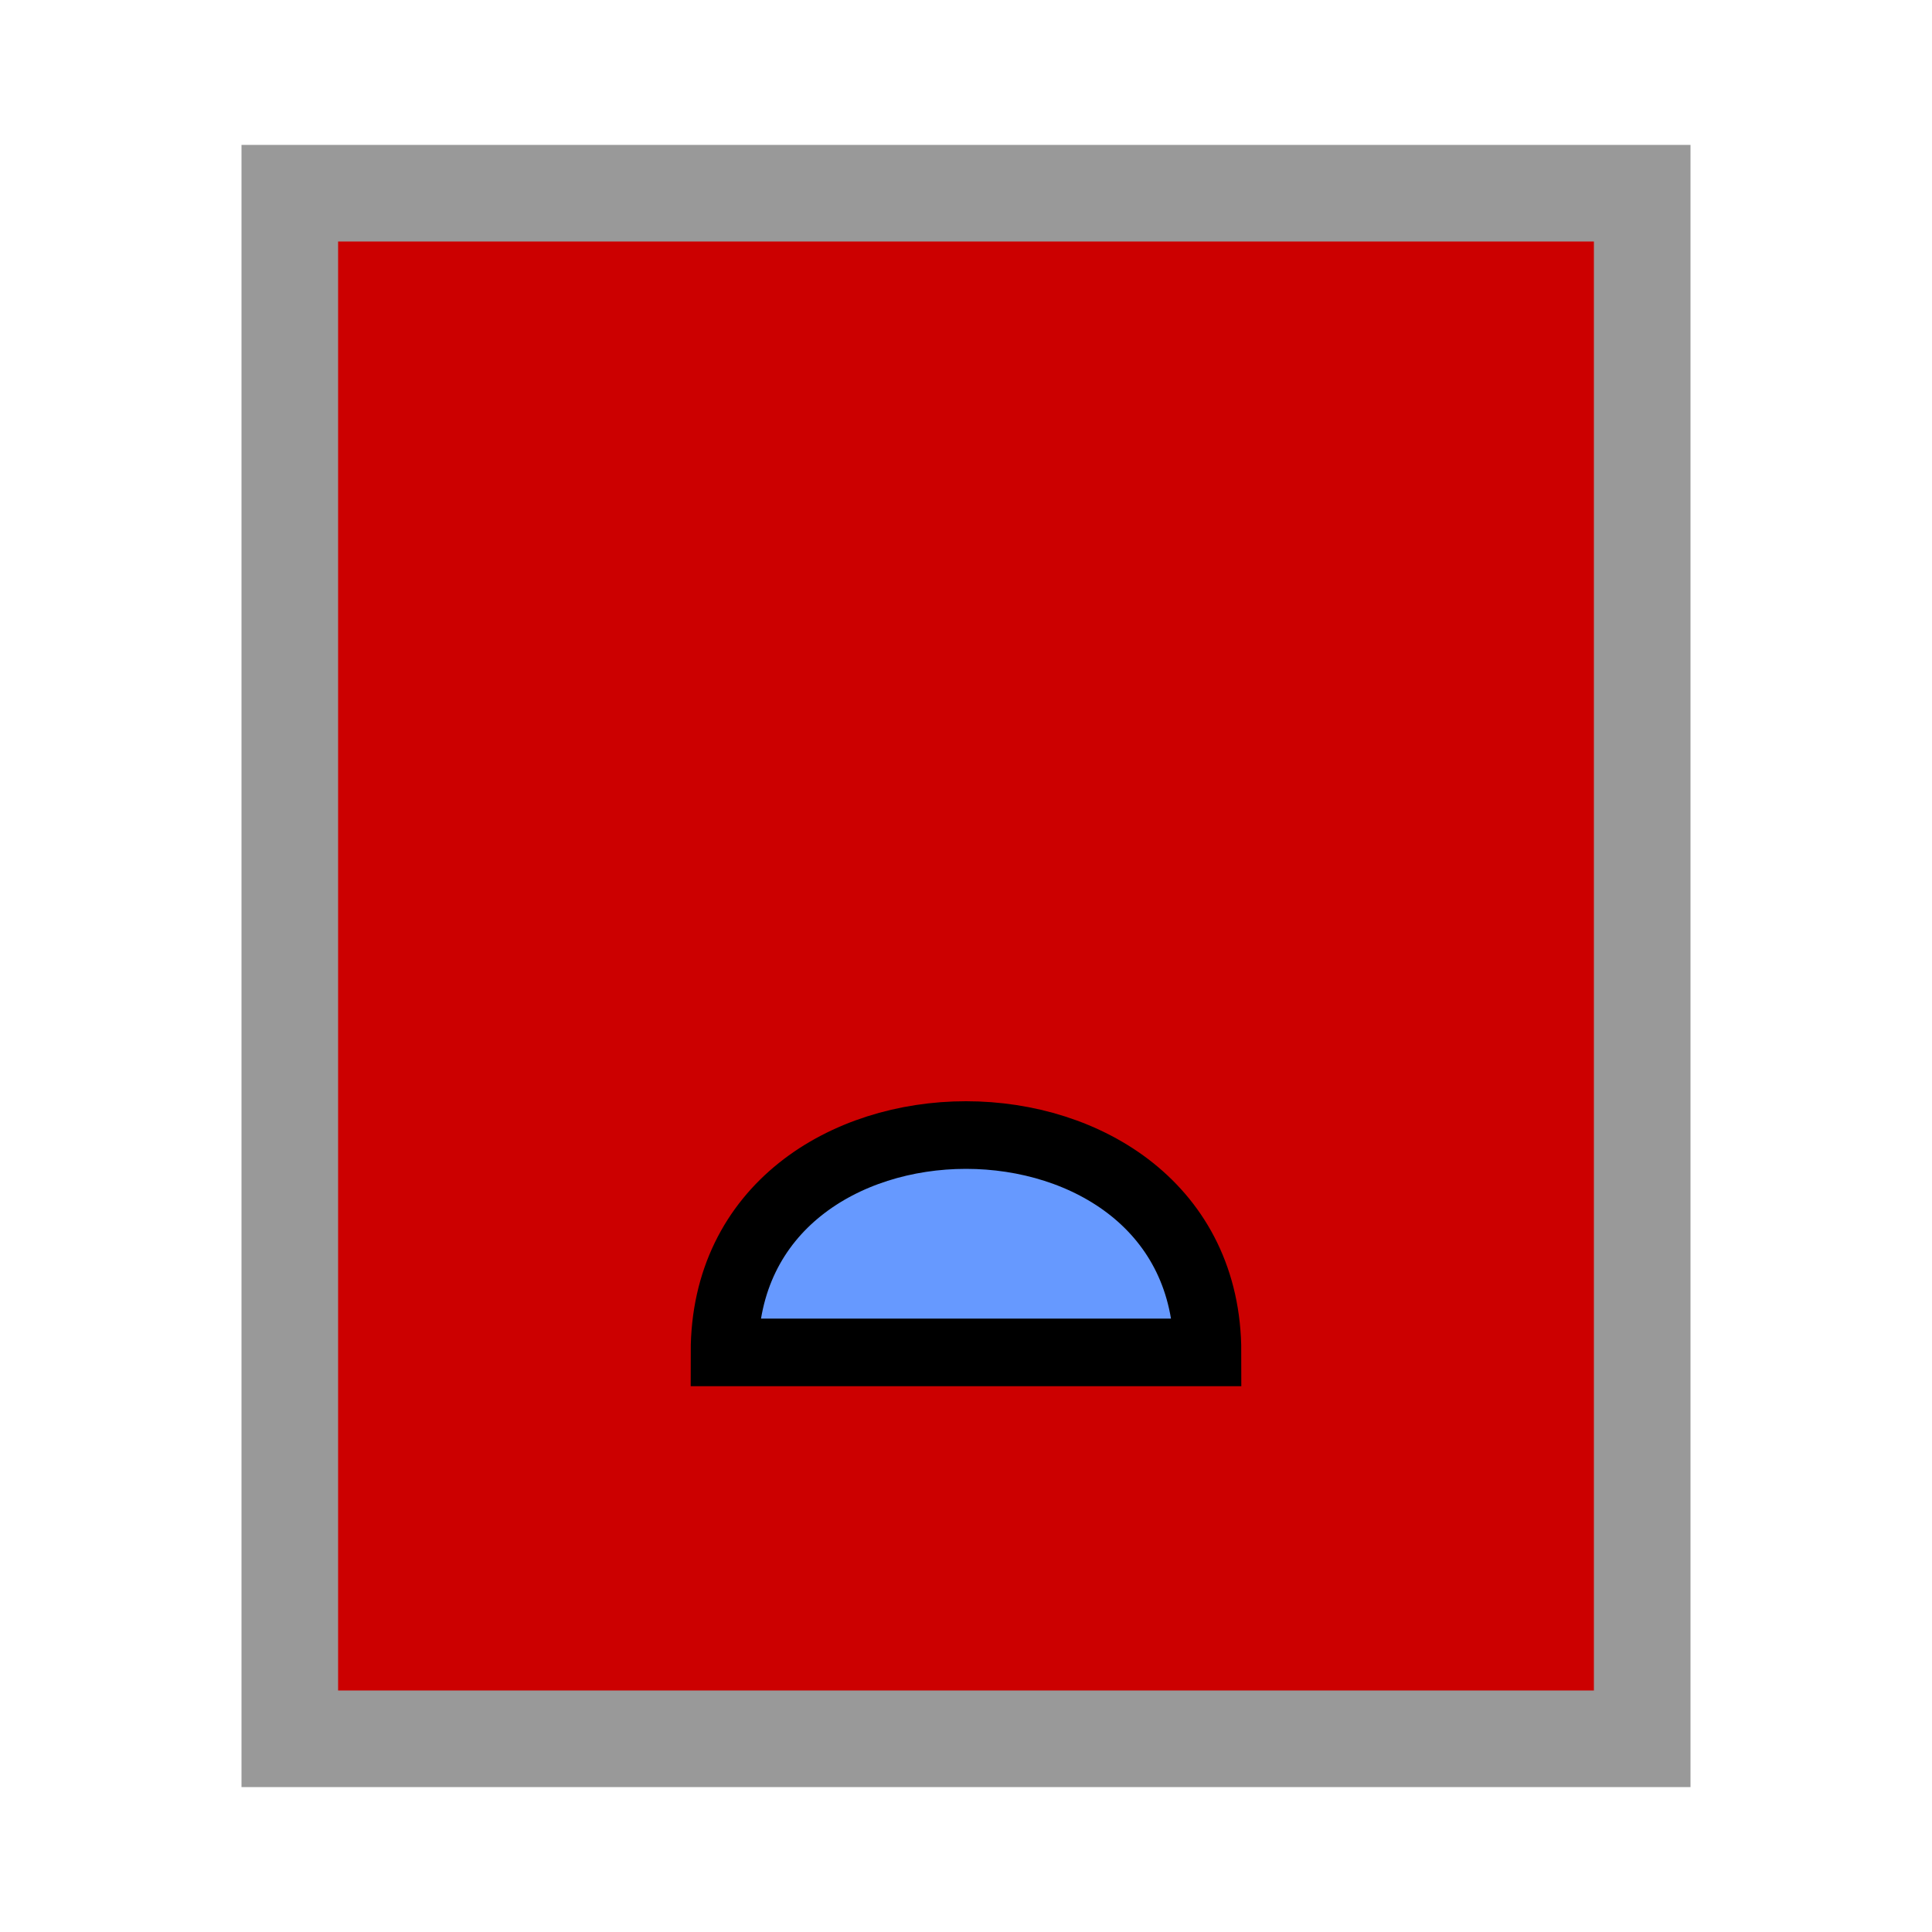 <svg version="1.1" xmlns="http://www.w3.org/2000/svg" viewBox="0 0 20 20">
<path d="M3,2H17V18H3Z" stroke="#999" fill="#C00"/>
<path d="M7.5,14C7.5,11 12.5,11 12.5 14Z" stroke-width="0.7" stroke="#000" fill="#69F" />
</svg>
